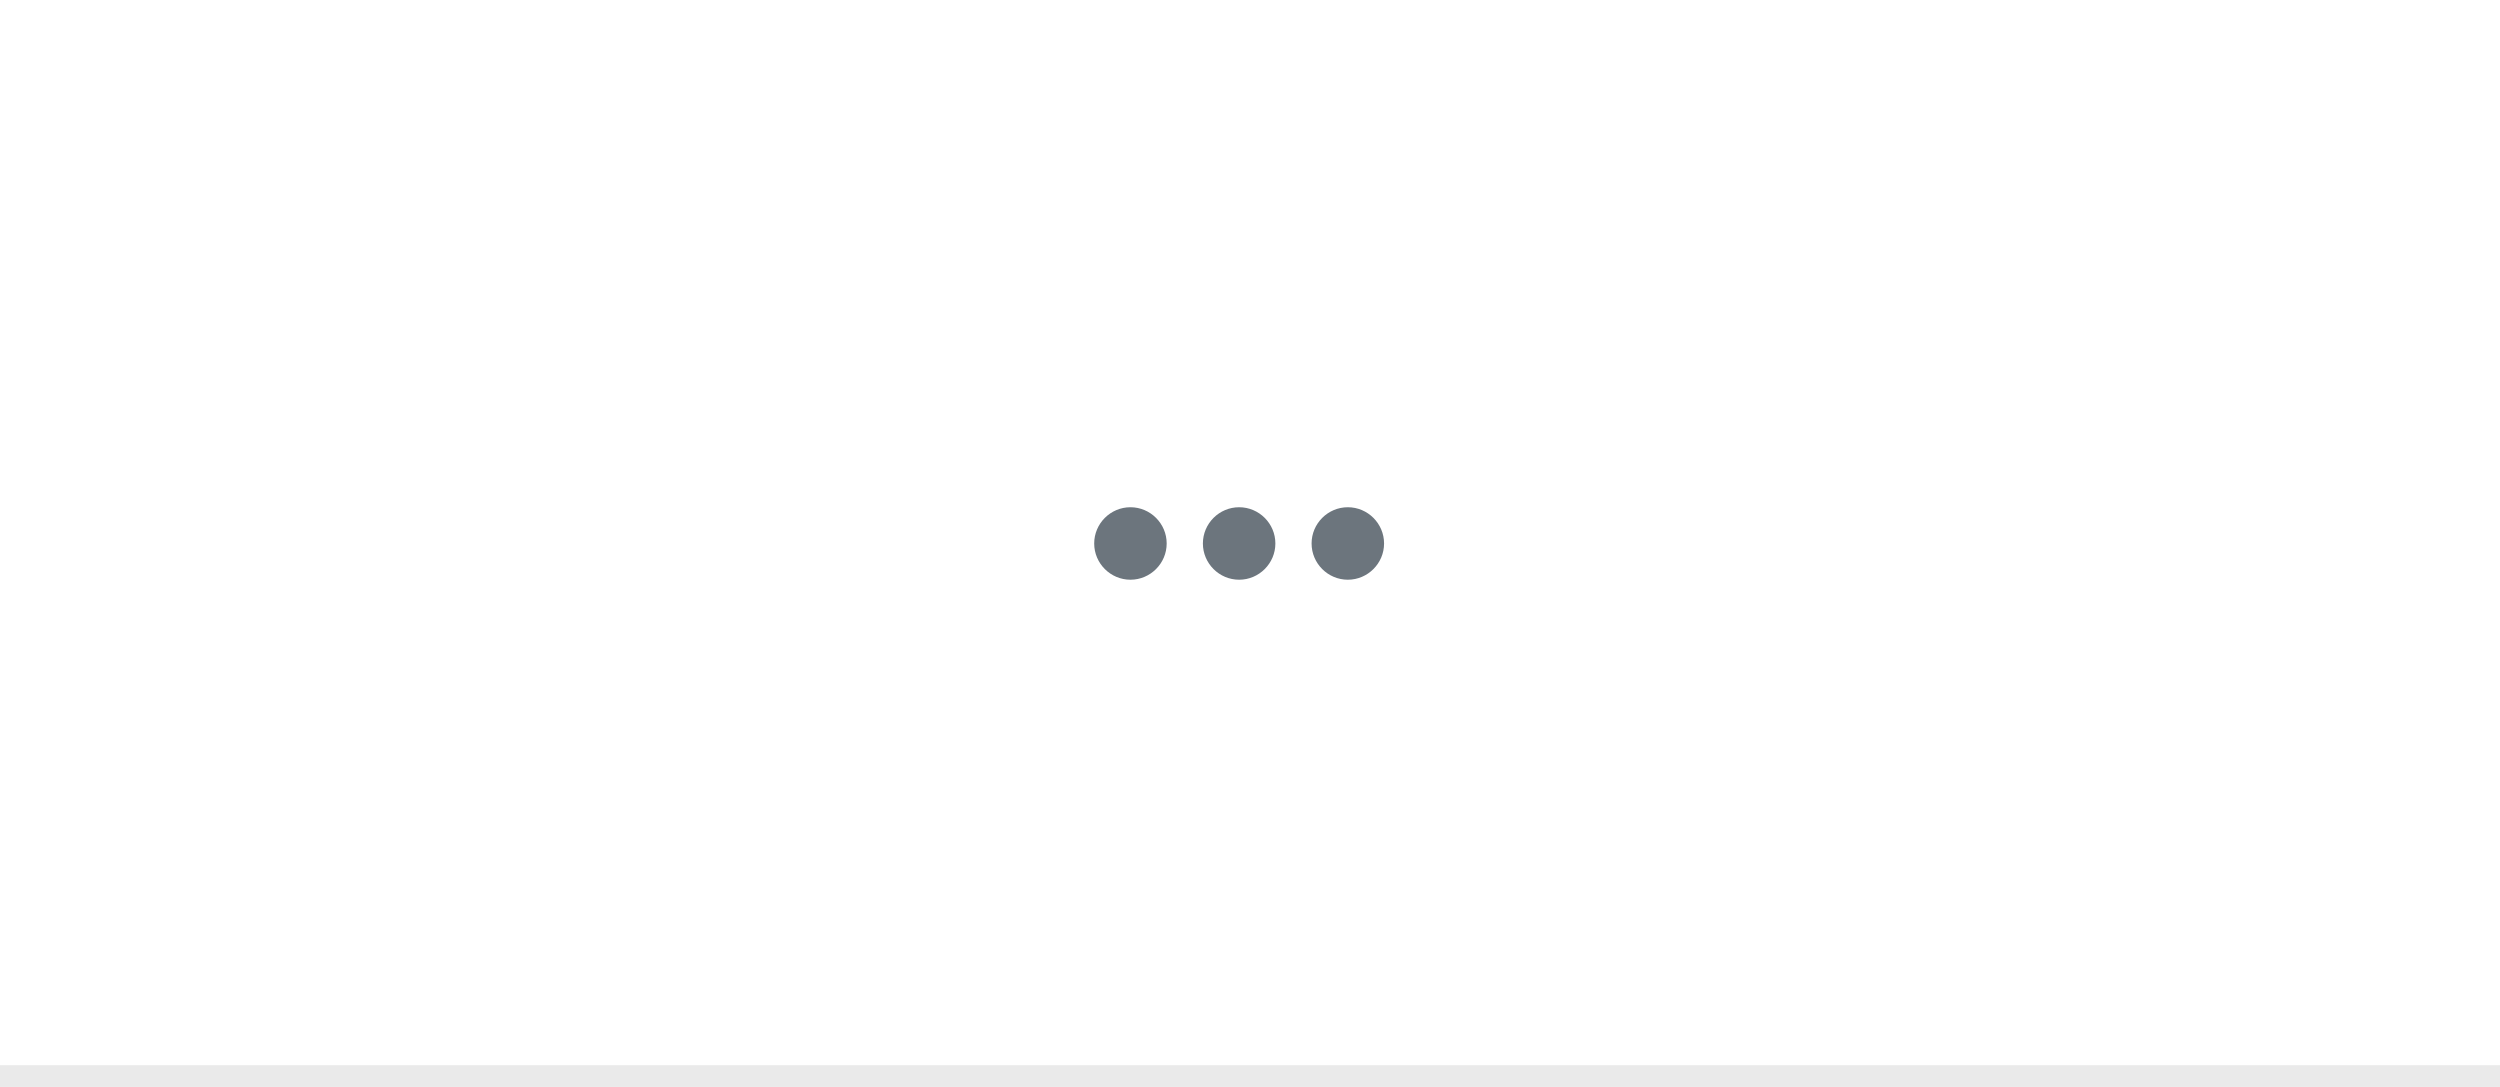 <svg width="115" height="50" viewBox="0 0 115 50" fill="none" xmlns="http://www.w3.org/2000/svg">
<rect width="115" height="50" fill="white"/>
<path fill-rule="evenodd" clip-rule="evenodd" d="M52 23.333C51.083 23.333 50.333 24.083 50.333 25C50.333 25.917 51.083 26.667 52 26.667C52.917 26.667 53.667 25.917 53.667 25C53.667 24.083 52.917 23.333 52 23.333ZM62 23.333C61.083 23.333 60.333 24.083 60.333 25C60.333 25.917 61.083 26.667 62 26.667C62.917 26.667 63.667 25.917 63.667 25C63.667 24.083 62.917 23.333 62 23.333ZM57 23.333C56.083 23.333 55.333 24.083 55.333 25C55.333 25.917 56.083 26.667 57 26.667C57.917 26.667 58.667 25.917 58.667 25C58.667 24.083 57.917 23.333 57 23.333Z" fill="#6C757D"/>
<rect x="0.25" y="49.25" width="114.5" height="0.5" fill="#EAEAEA" stroke="#EAEAEA" stroke-width="0.5"/>
</svg>
